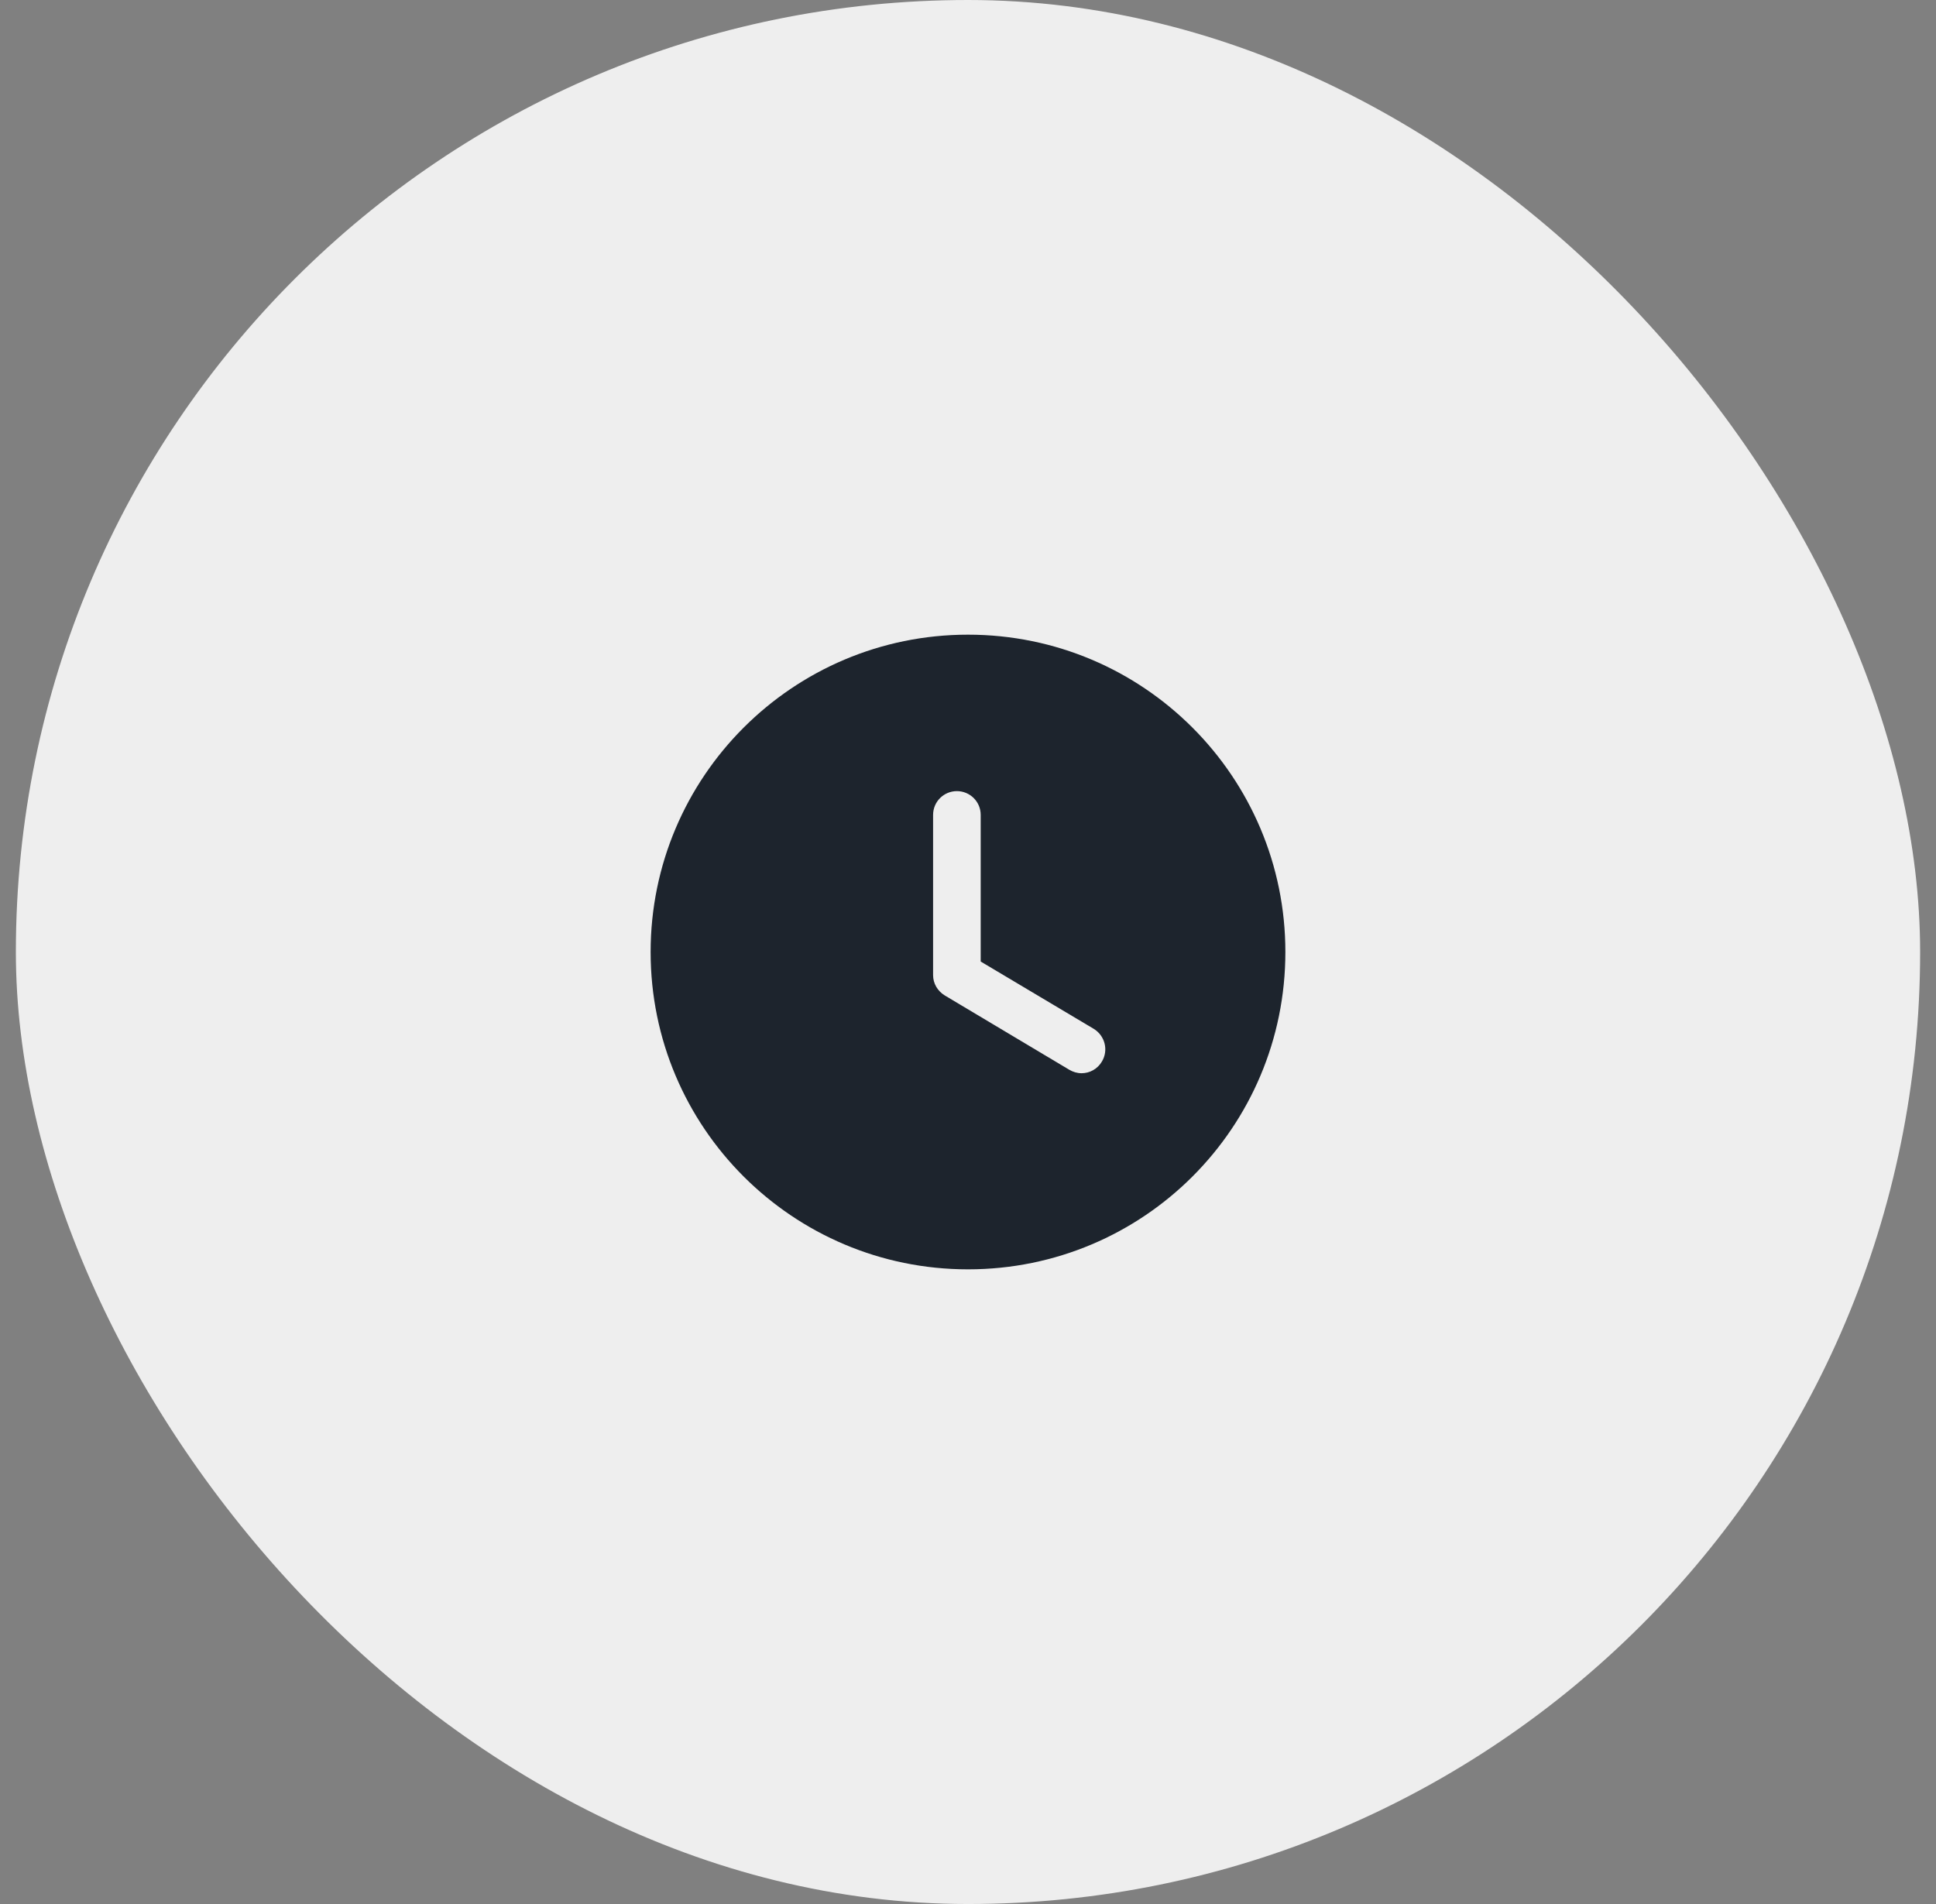 <svg width="61" height="60" viewBox="0 0 61 60" fill="none" xmlns="http://www.w3.org/2000/svg">
<rect x="0" y="0" width="61" height="60" fill="#808080" stroke="none"/>
<rect x="0.5" width="60" height="60" rx="30" fill="#EEEEEE"/>
<path fill-rule="evenodd" clip-rule="evenodd" d="M30.5 40C24.98 40 20.5 35.53 20.5 30C20.5 24.48 24.98 20 30.5 20C36.03 20 40.5 24.48 40.5 30C40.5 35.53 36.03 40 30.5 40ZM33.69 33.71C33.81 33.78 33.94 33.82 34.08 33.82C34.33 33.82 34.58 33.69 34.72 33.45C34.93 33.1 34.82 32.64 34.46 32.42L30.9 30.3V25.68C30.9 25.26 30.56 24.93 30.15 24.93C29.74 24.93 29.4 25.26 29.4 25.68V30.73C29.4 30.99 29.54 31.23 29.77 31.37L33.69 33.71Z" fill="#1D242D"/>
</svg>
